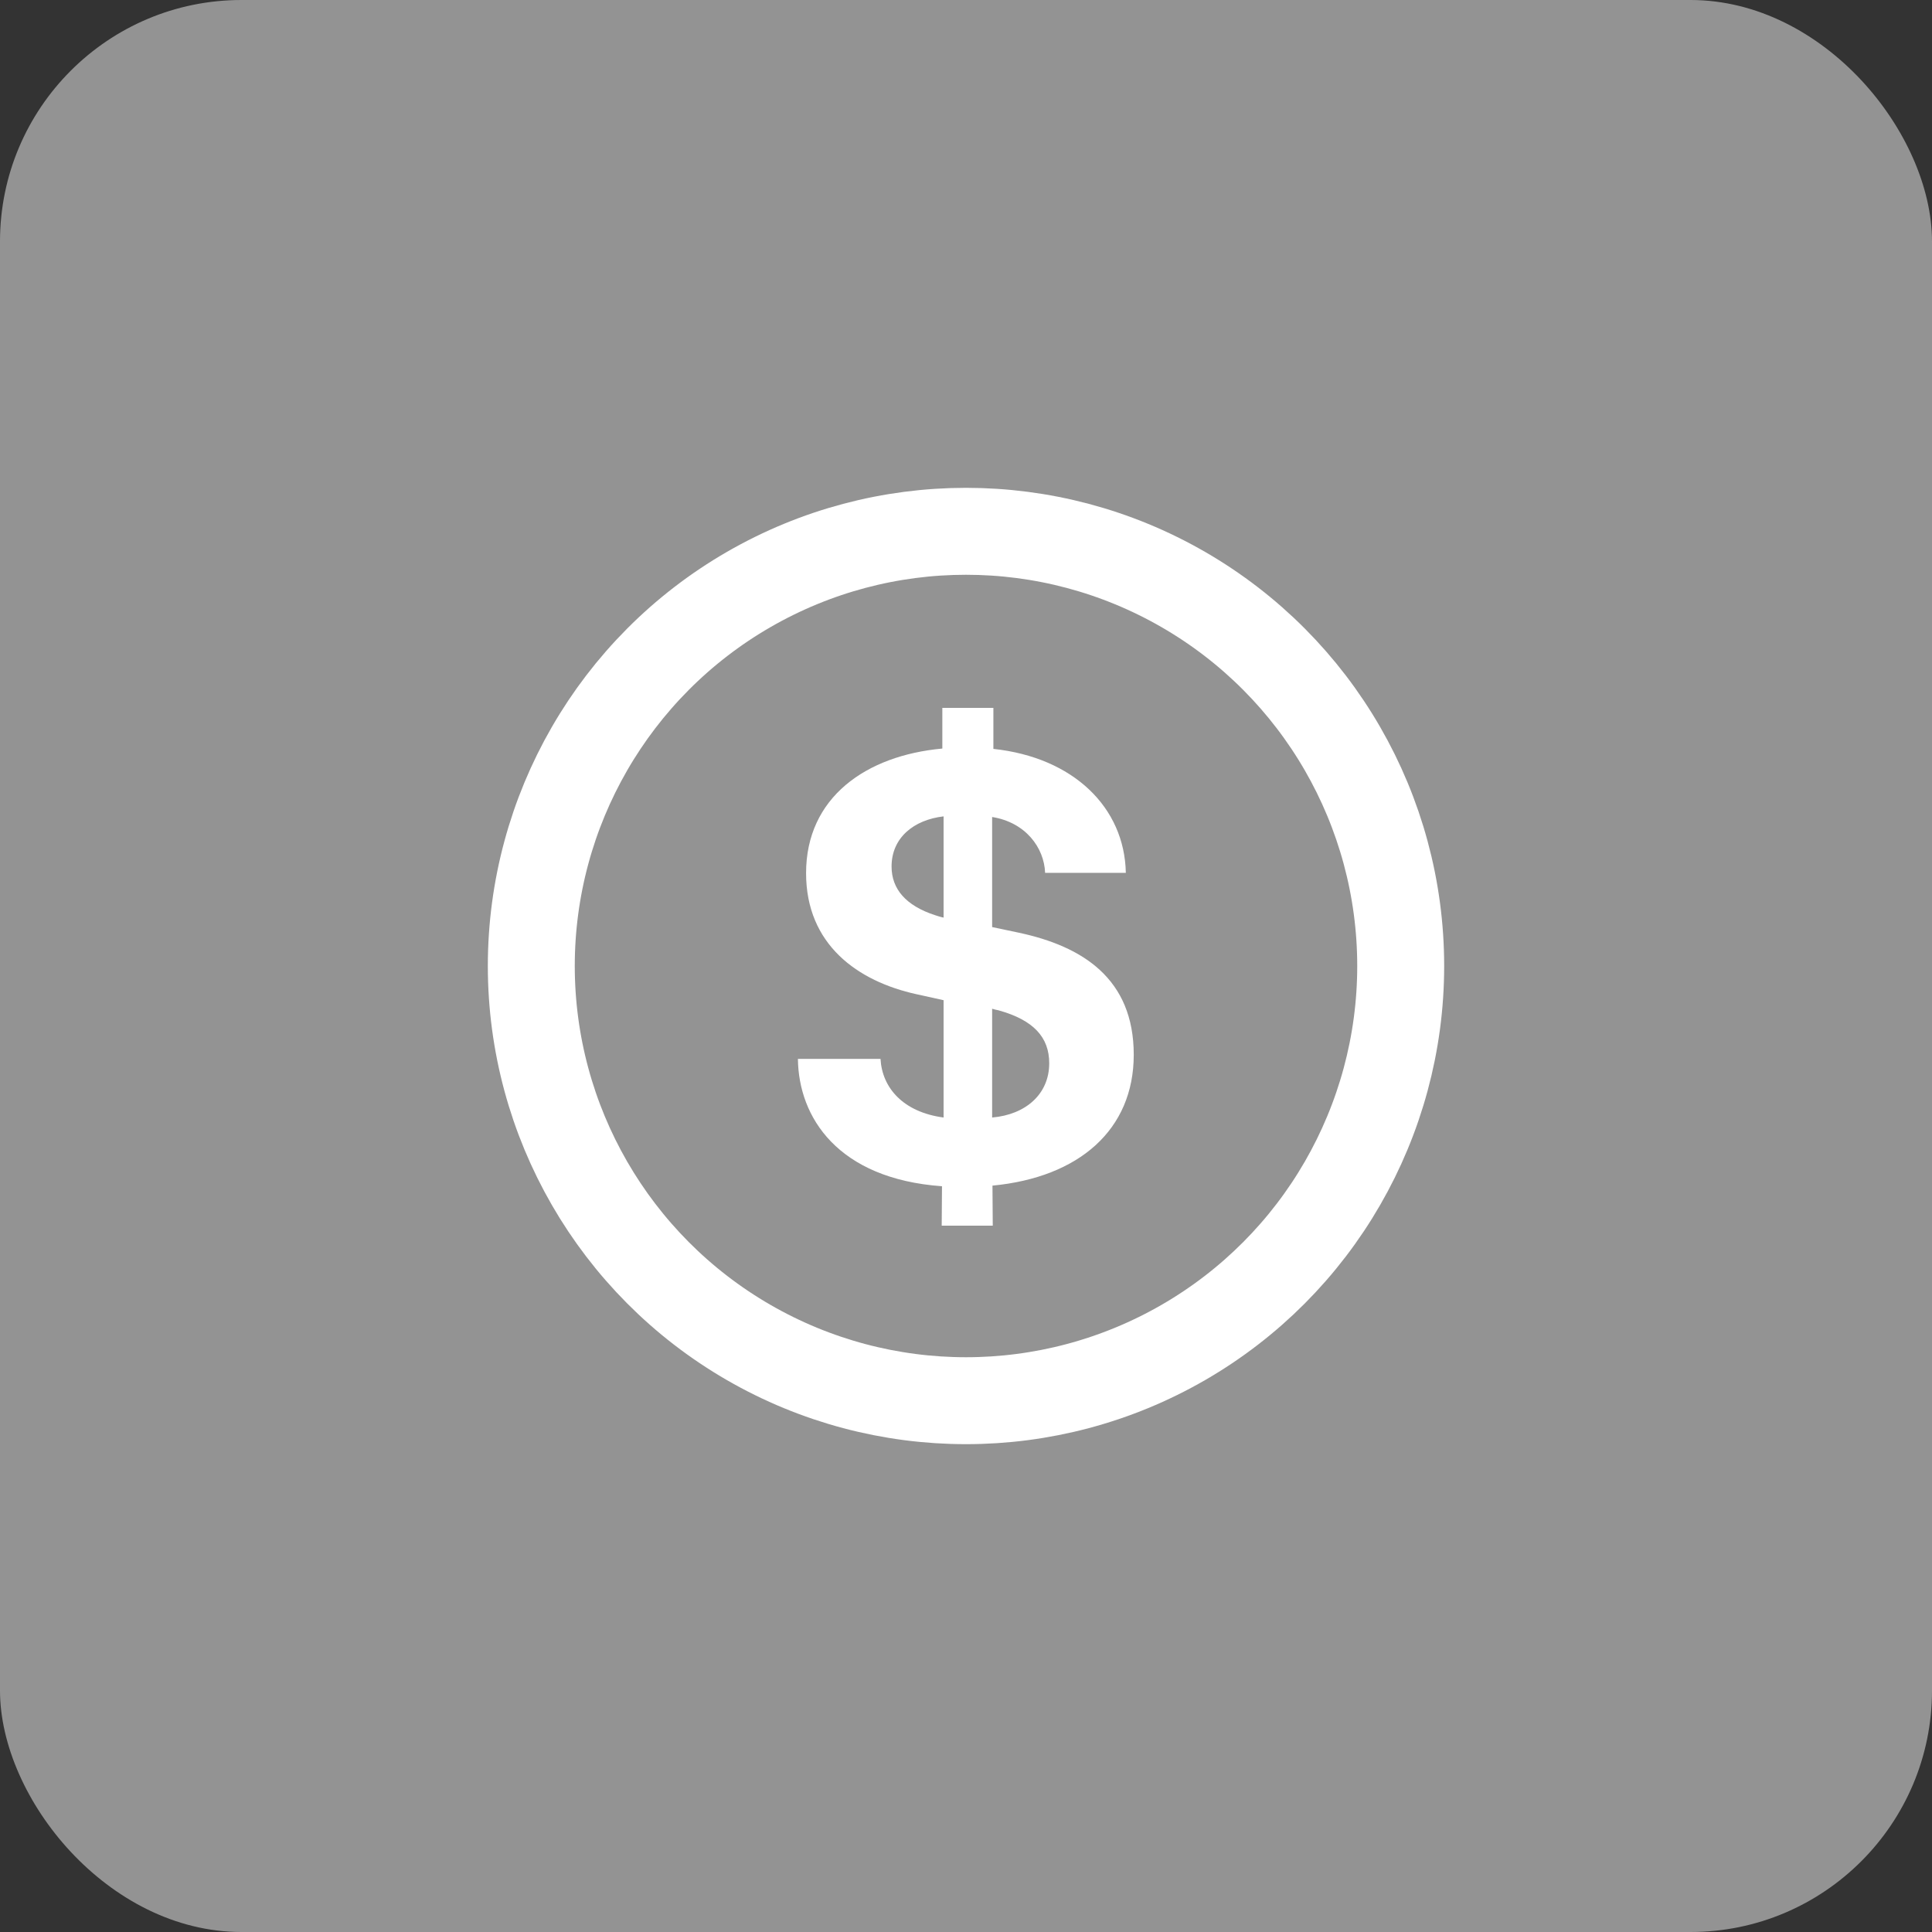 <svg width="40" height="40" viewBox="0 0 40 40" fill="none" xmlns="http://www.w3.org/2000/svg">
<rect x="0" y="0" width="40" height="40" fill="#333333" stroke="none"/>
<rect opacity="0.5" width="40" height="40" rx="5" fill="#F4F4F4"/>
<circle cx="20" cy="20" r="9" stroke="white" stroke-width="1.8"/>
<path d="M18.459 17.94C18.459 17.346 18.916 16.974 19.536 16.902V18.998C19.471 18.985 19.412 18.965 19.353 18.946C18.759 18.75 18.459 18.41 18.459 17.94ZM21.723 22.014C21.723 22.654 21.233 23.078 20.541 23.137V20.885C20.587 20.898 20.633 20.911 20.672 20.917C21.403 21.12 21.723 21.479 21.723 22.014ZM20.554 25.376L20.548 24.547C22.337 24.377 23.473 23.392 23.473 21.838C23.473 20.258 22.408 19.592 21.096 19.311L20.541 19.194V16.915C21.233 17.026 21.618 17.548 21.638 18.071H23.309C23.283 16.713 22.219 15.681 20.567 15.505V14.656H19.51V15.498C17.93 15.642 16.689 16.51 16.689 18.077C16.689 19.559 17.76 20.317 18.974 20.584L19.536 20.708V23.137C18.7 23.026 18.263 22.523 18.23 21.923H16.52C16.533 23.13 17.342 24.404 19.503 24.56L19.497 25.376H20.554Z" fill="white"/>
</svg>
